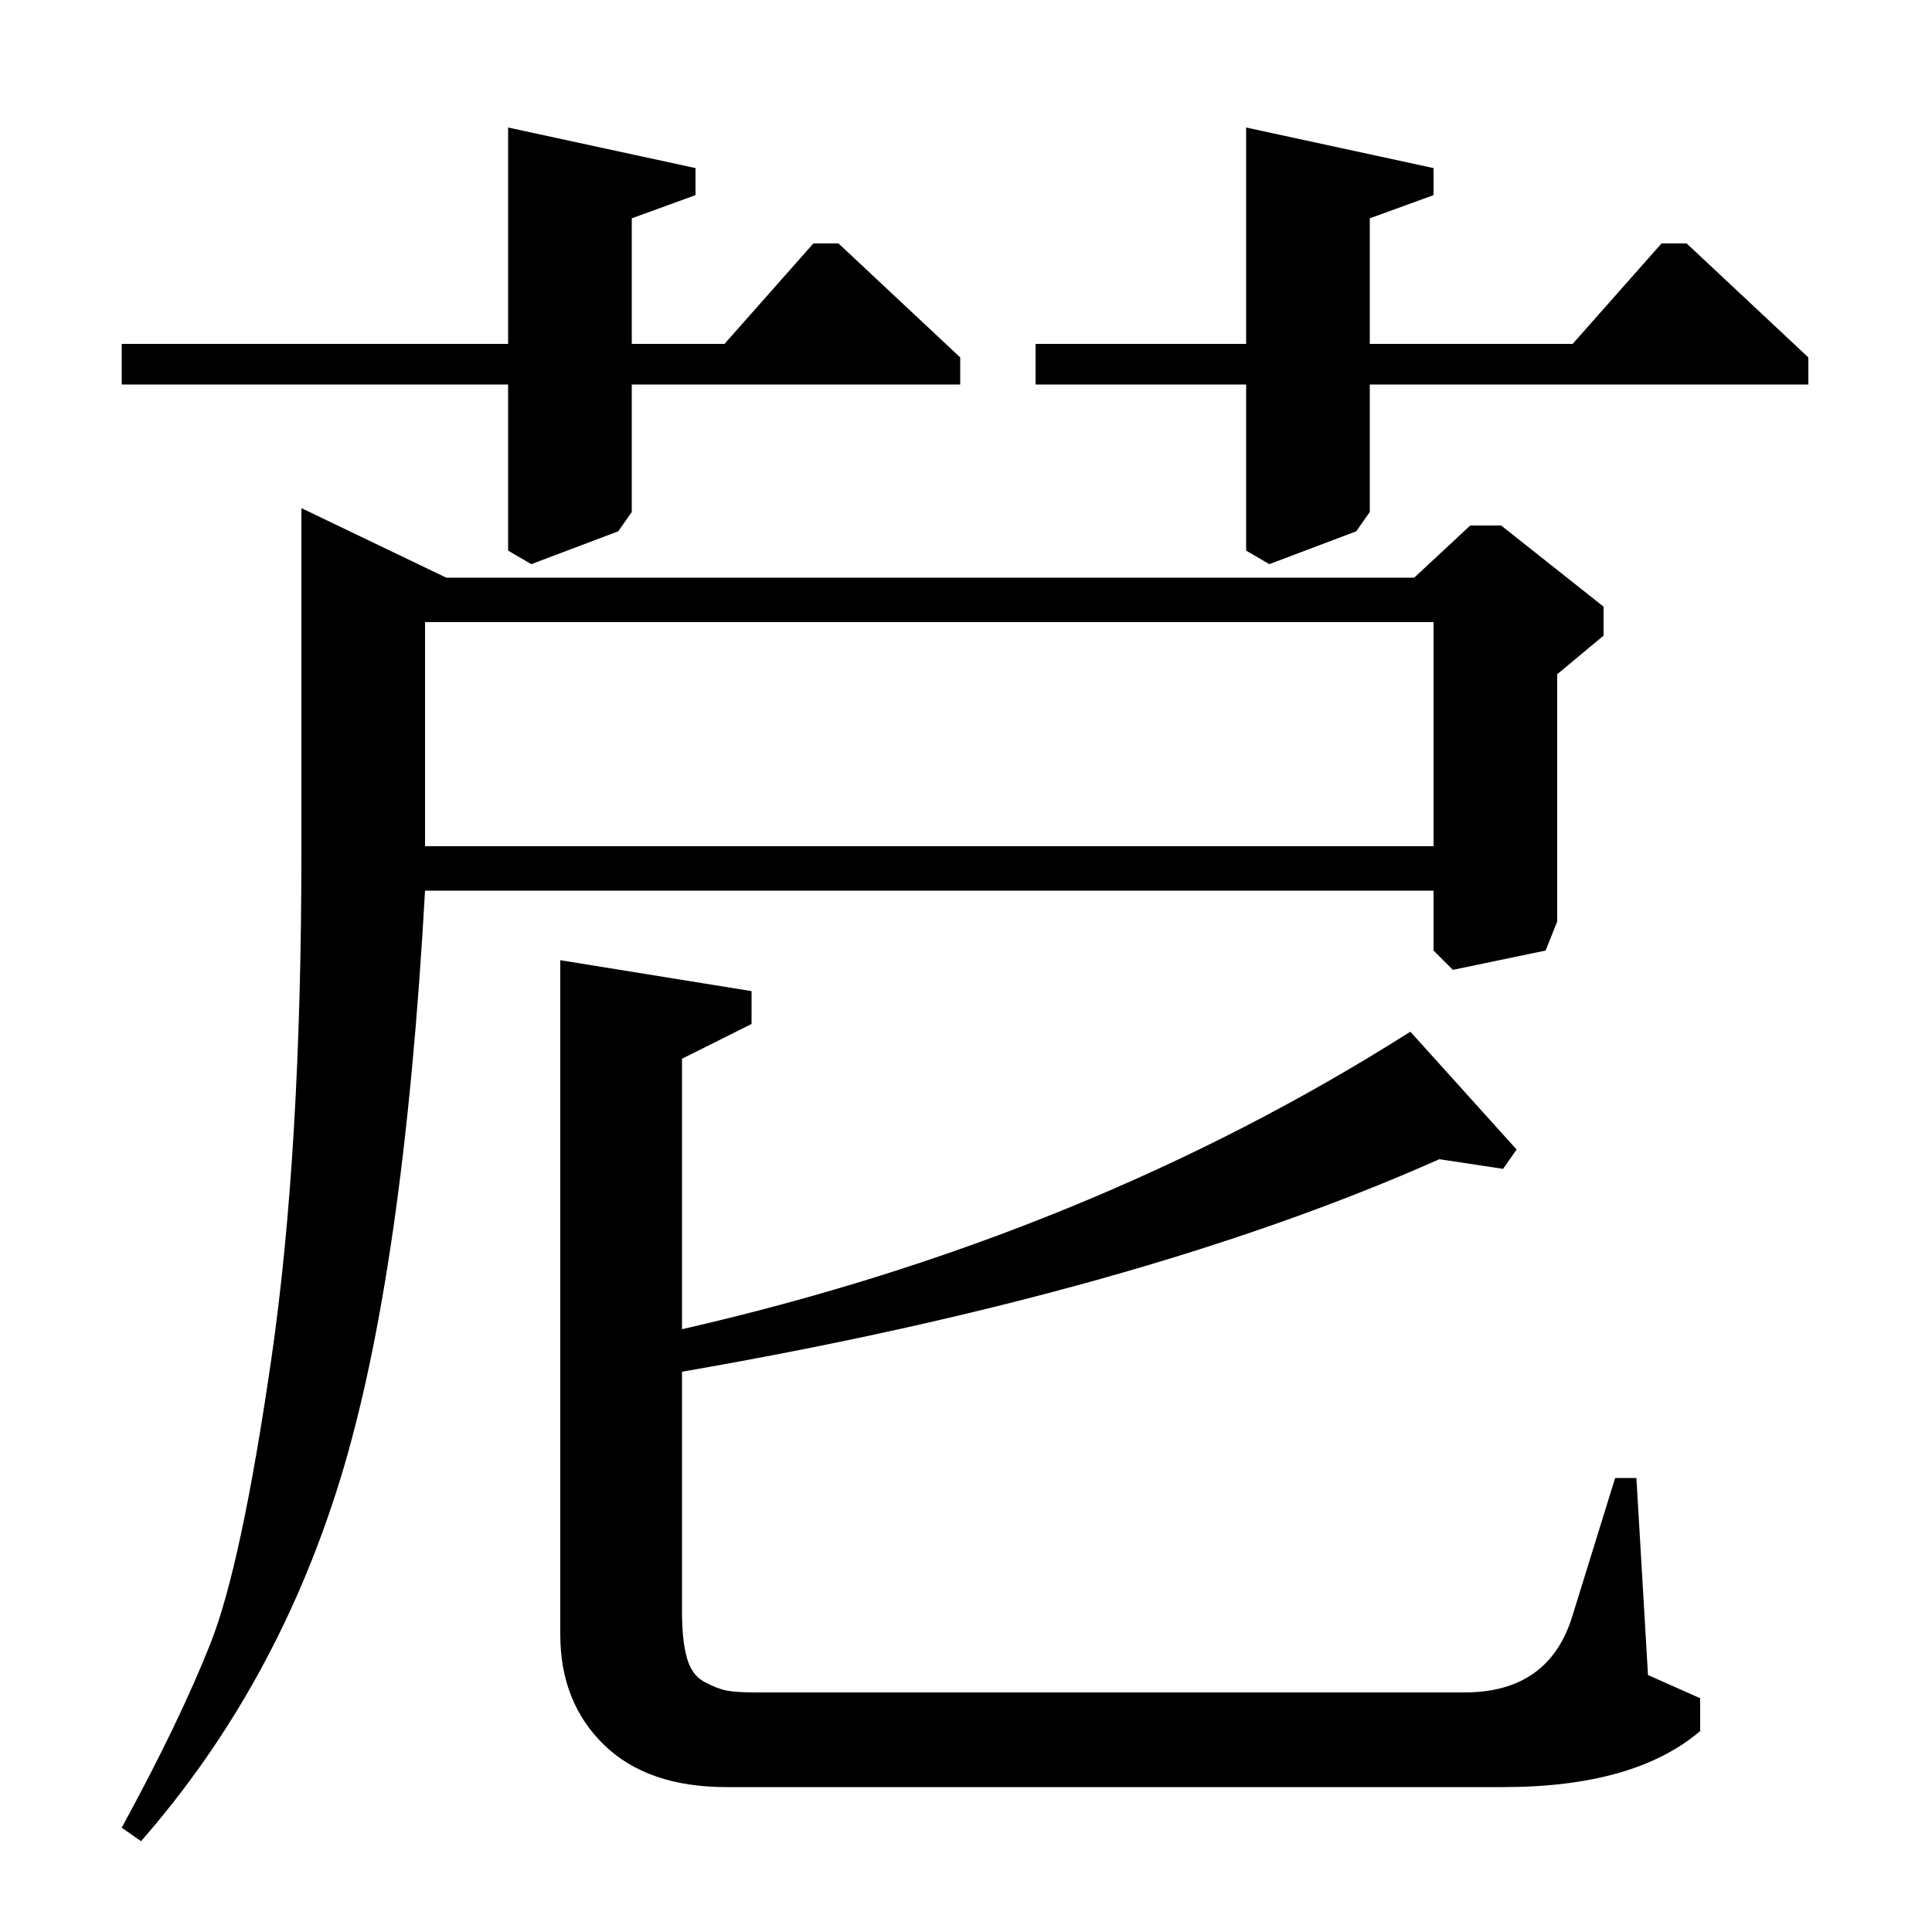 <?xml version="1.0" standalone="no"?>
<!DOCTYPE svg PUBLIC "-//W3C//DTD SVG 1.1//EN" "http://www.w3.org/Graphics/SVG/1.1/DTD/svg11.dtd" >
<svg xmlns="http://www.w3.org/2000/svg" xmlns:xlink="http://www.w3.org/1999/xlink" version="1.1" viewBox="0 -140 1000 1000">
  <g transform="matrix(1 0 0 -1 0 860)">
   <path fill="currentColor"
d="M497 815v-14h-170v-66l-7 -10l-45 -17l-12 7v86h-200v21h200v112l97 -21v-14l-33 -12v-65h48l46 52h13zM936 815v-14h-227v-66l-7 -10l-45 -17l-12 7v86h-109v21h109v112l97 -21v-14l-33 -12v-65h105l46 52h13zM389 487v-17l-36 -18v-140q210 48 377 154l55 -61l-7 -10
l-33 5q-155 -69 -392 -110v-124q0 -15 2.5 -24t9 -12.5t11.5 -4.5t15 -1h367q44 0 56 40l22 71h11l6 -102l27 -12v-17q-34 -29 -102 -29h-402q-41 0 -63.5 22t-22.5 57v349zM742 678h-522v-116h522v116zM732 701l29 27h16l53 -42v-15l-24 -20v-128l-6 -15l-48 -10l-10 10v31
h-522q-11 -198 -44 -305t-103 -187l-10 7q30 55 46 95.5t31.5 147.5t15.5 262v178l75 -36h501z" />
  </g>

</svg>

